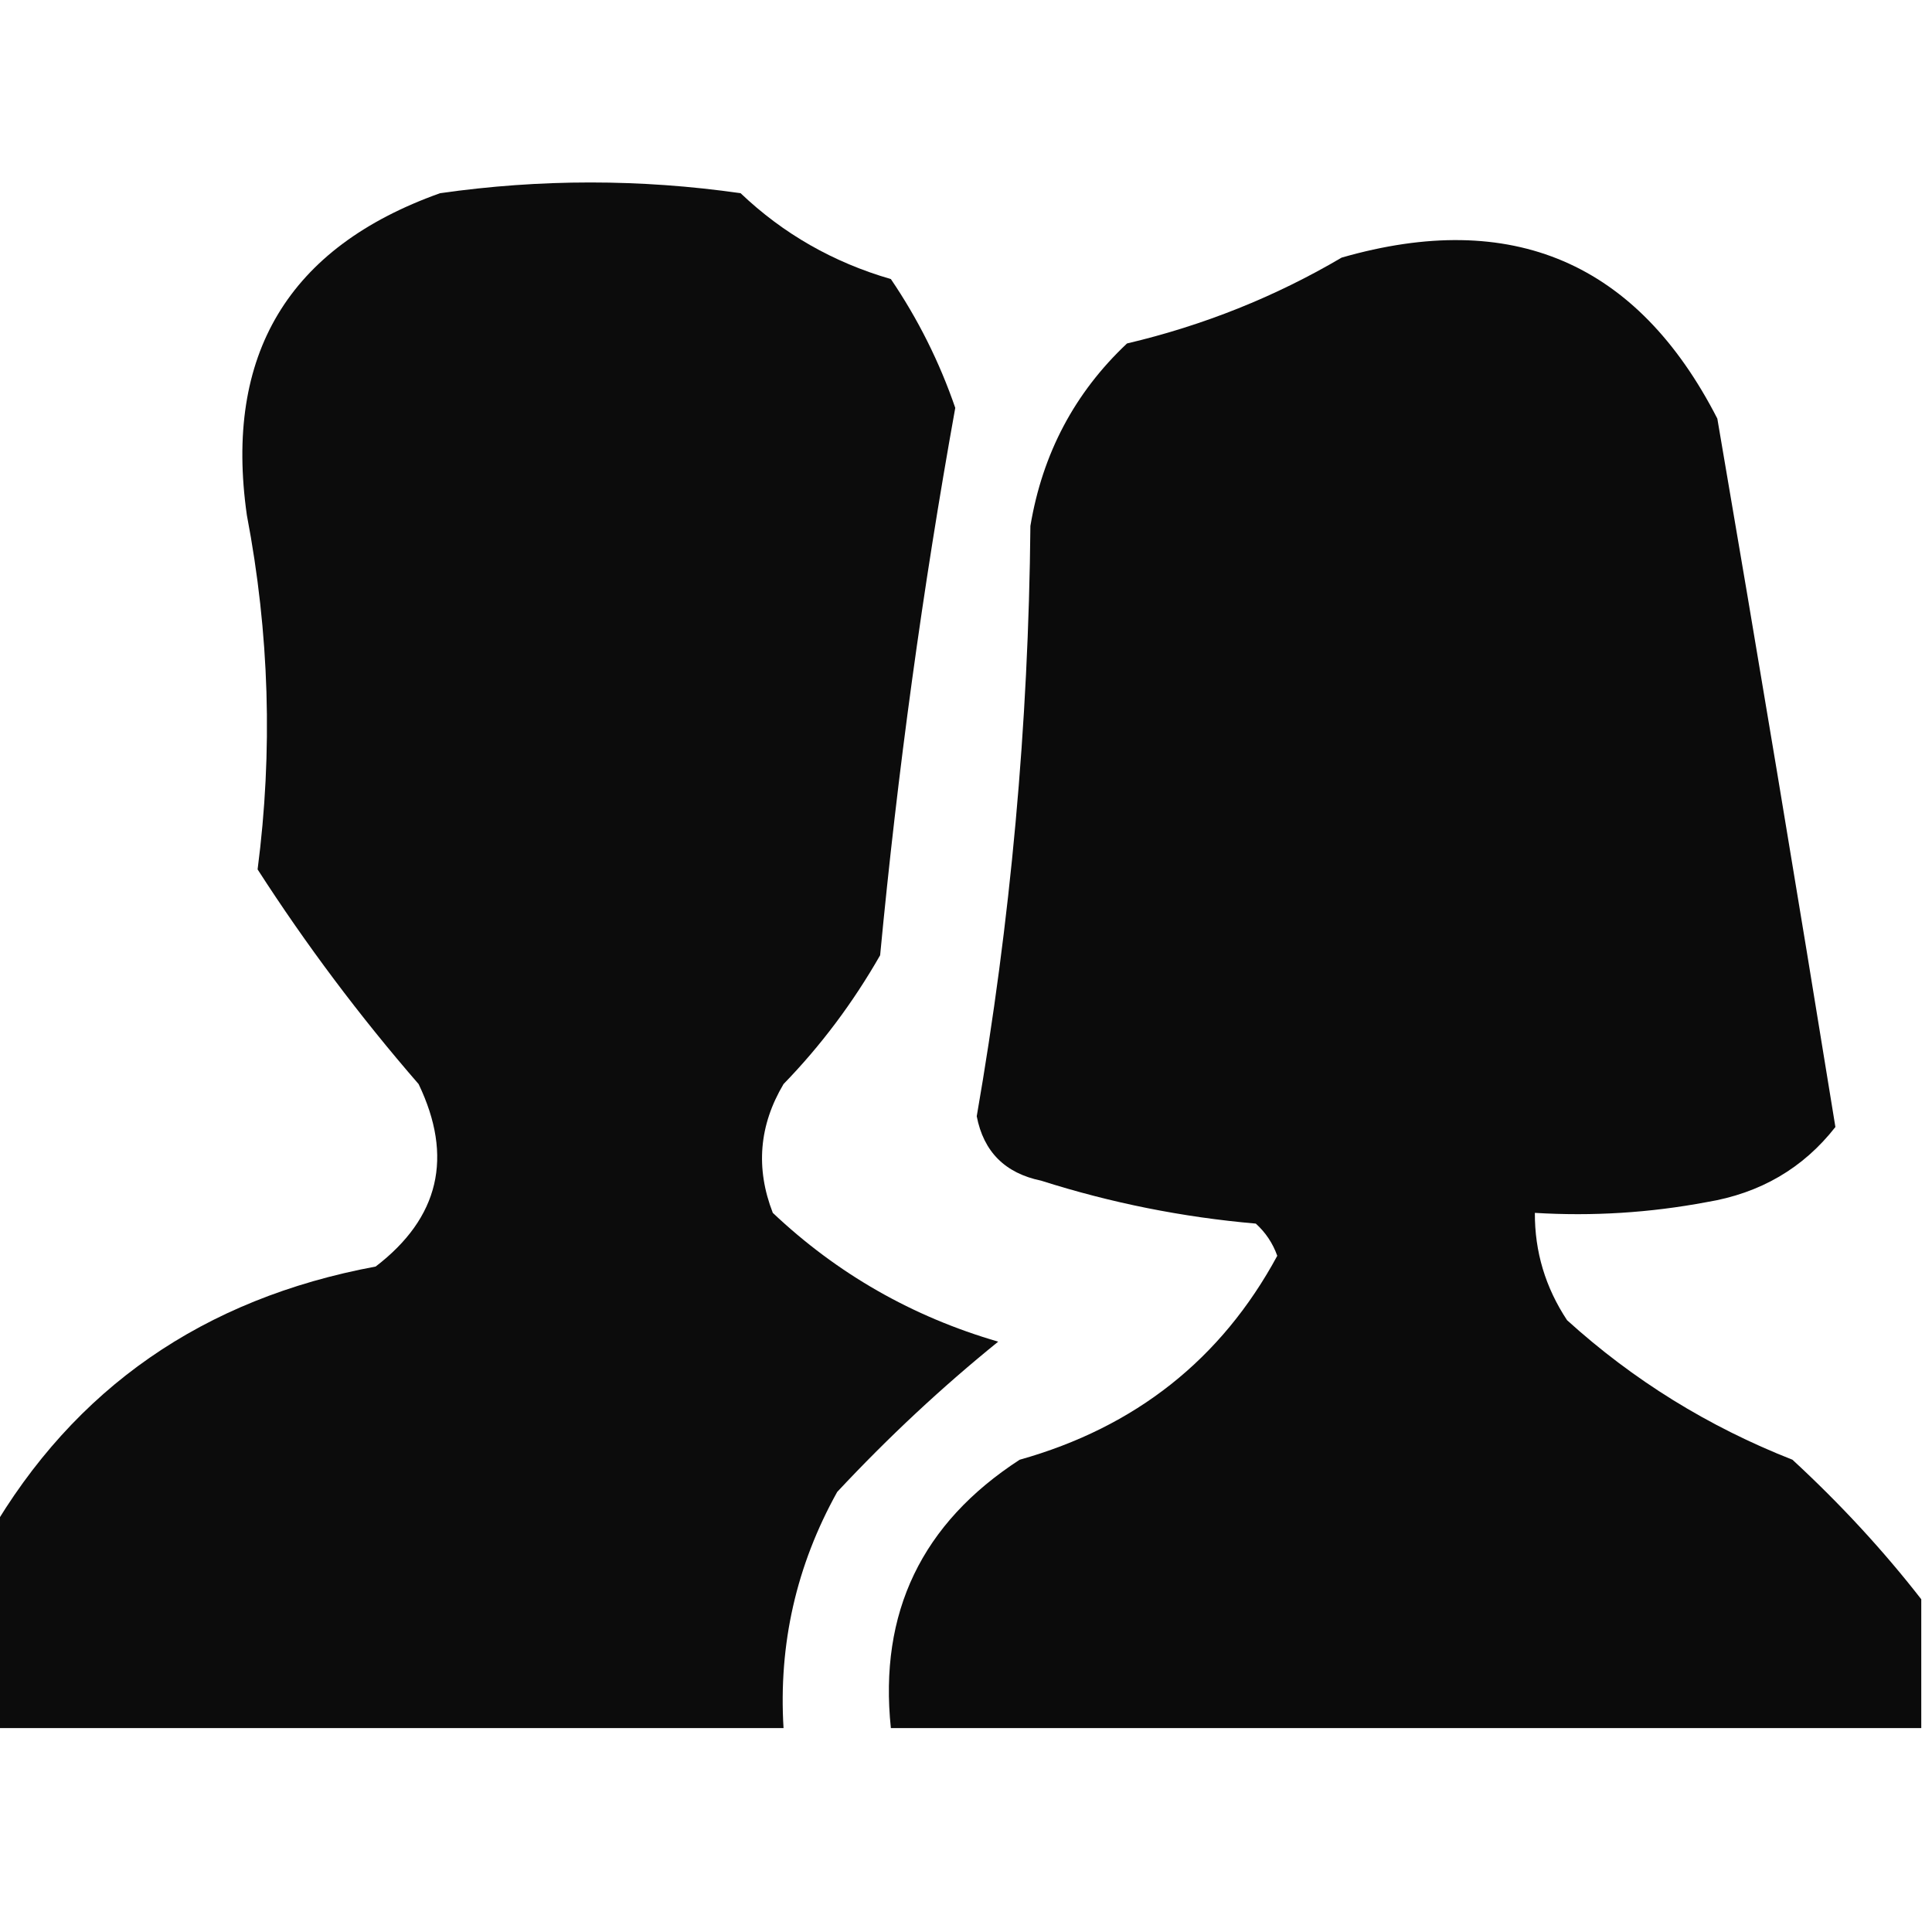 <?xml version="1.0" encoding="UTF-8"?>
<!DOCTYPE svg PUBLIC "-//W3C//DTD SVG 1.1//EN" "http://www.w3.org/Graphics/SVG/1.1/DTD/svg11.dtd">
<svg xmlns="http://www.w3.org/2000/svg" version="1.1" width="90px" height="90px" style="shape-rendering:geometricPrecision; text-rendering:geometricPrecision; image-rendering:optimizeQuality; fill-rule:evenodd; clip-rule:evenodd" xmlns:xlink="http://www.w3.org/1999/xlink">
<g><path style="opacity:0.95" fill="#000000" d="M -0.5,80.5 C -0.5,77.5 -0.5,74.5 -0.5,71.5C 3.465,64.662 9.465,60.496 17.5,59C 20.463,56.729 21.13,53.896 19.5,50.5C 16.754,47.336 14.254,44.002 12,40.5C 12.716,34.995 12.55,29.495 11.5,24C 10.432,16.519 13.432,11.519 20.5,9C 25.167,8.333 29.833,8.333 34.5,9C 36.483,10.889 38.816,12.222 41.5,13C 42.764,14.861 43.764,16.861 44.5,19C 42.98,27.435 41.813,35.935 41,44.5C 39.732,46.717 38.232,48.717 36.5,50.5C 35.359,52.421 35.192,54.421 36,56.5C 39.003,59.338 42.503,61.338 46.5,62.5C 43.876,64.622 41.376,66.955 39,69.5C 37.096,72.923 36.263,76.59 36.5,80.5C 24.167,80.5 11.833,80.5 -0.5,80.5 Z"/></g>
<g><path style="opacity:0.957" fill="#000000" d="M 89.5,74.5 C 89.5,76.5 89.5,78.5 89.5,80.5C 73.5,80.5 57.5,80.5 41.5,80.5C 40.937,75.126 42.937,70.959 47.5,68C 52.893,66.484 56.893,63.318 59.5,58.5C 59.291,57.914 58.957,57.414 58.5,57C 55.086,56.703 51.753,56.036 48.5,55C 46.82,54.653 45.82,53.653 45.5,52C 47.08,42.919 47.913,33.752 48,24.5C 48.562,21.128 50.062,18.295 52.5,16C 56.063,15.16 59.397,13.826 62.5,12C 70.435,9.72 76.269,12.22 80,19.5C 81.888,30.526 83.722,41.526 85.5,52.5C 83.997,54.422 81.997,55.588 79.5,56C 76.854,56.497 74.187,56.664 71.5,56.5C 71.491,58.308 71.991,59.975 73,61.5C 76.081,64.293 79.581,66.46 83.5,68C 85.734,70.063 87.734,72.229 89.5,74.5 Z"/></g>
</svg>
